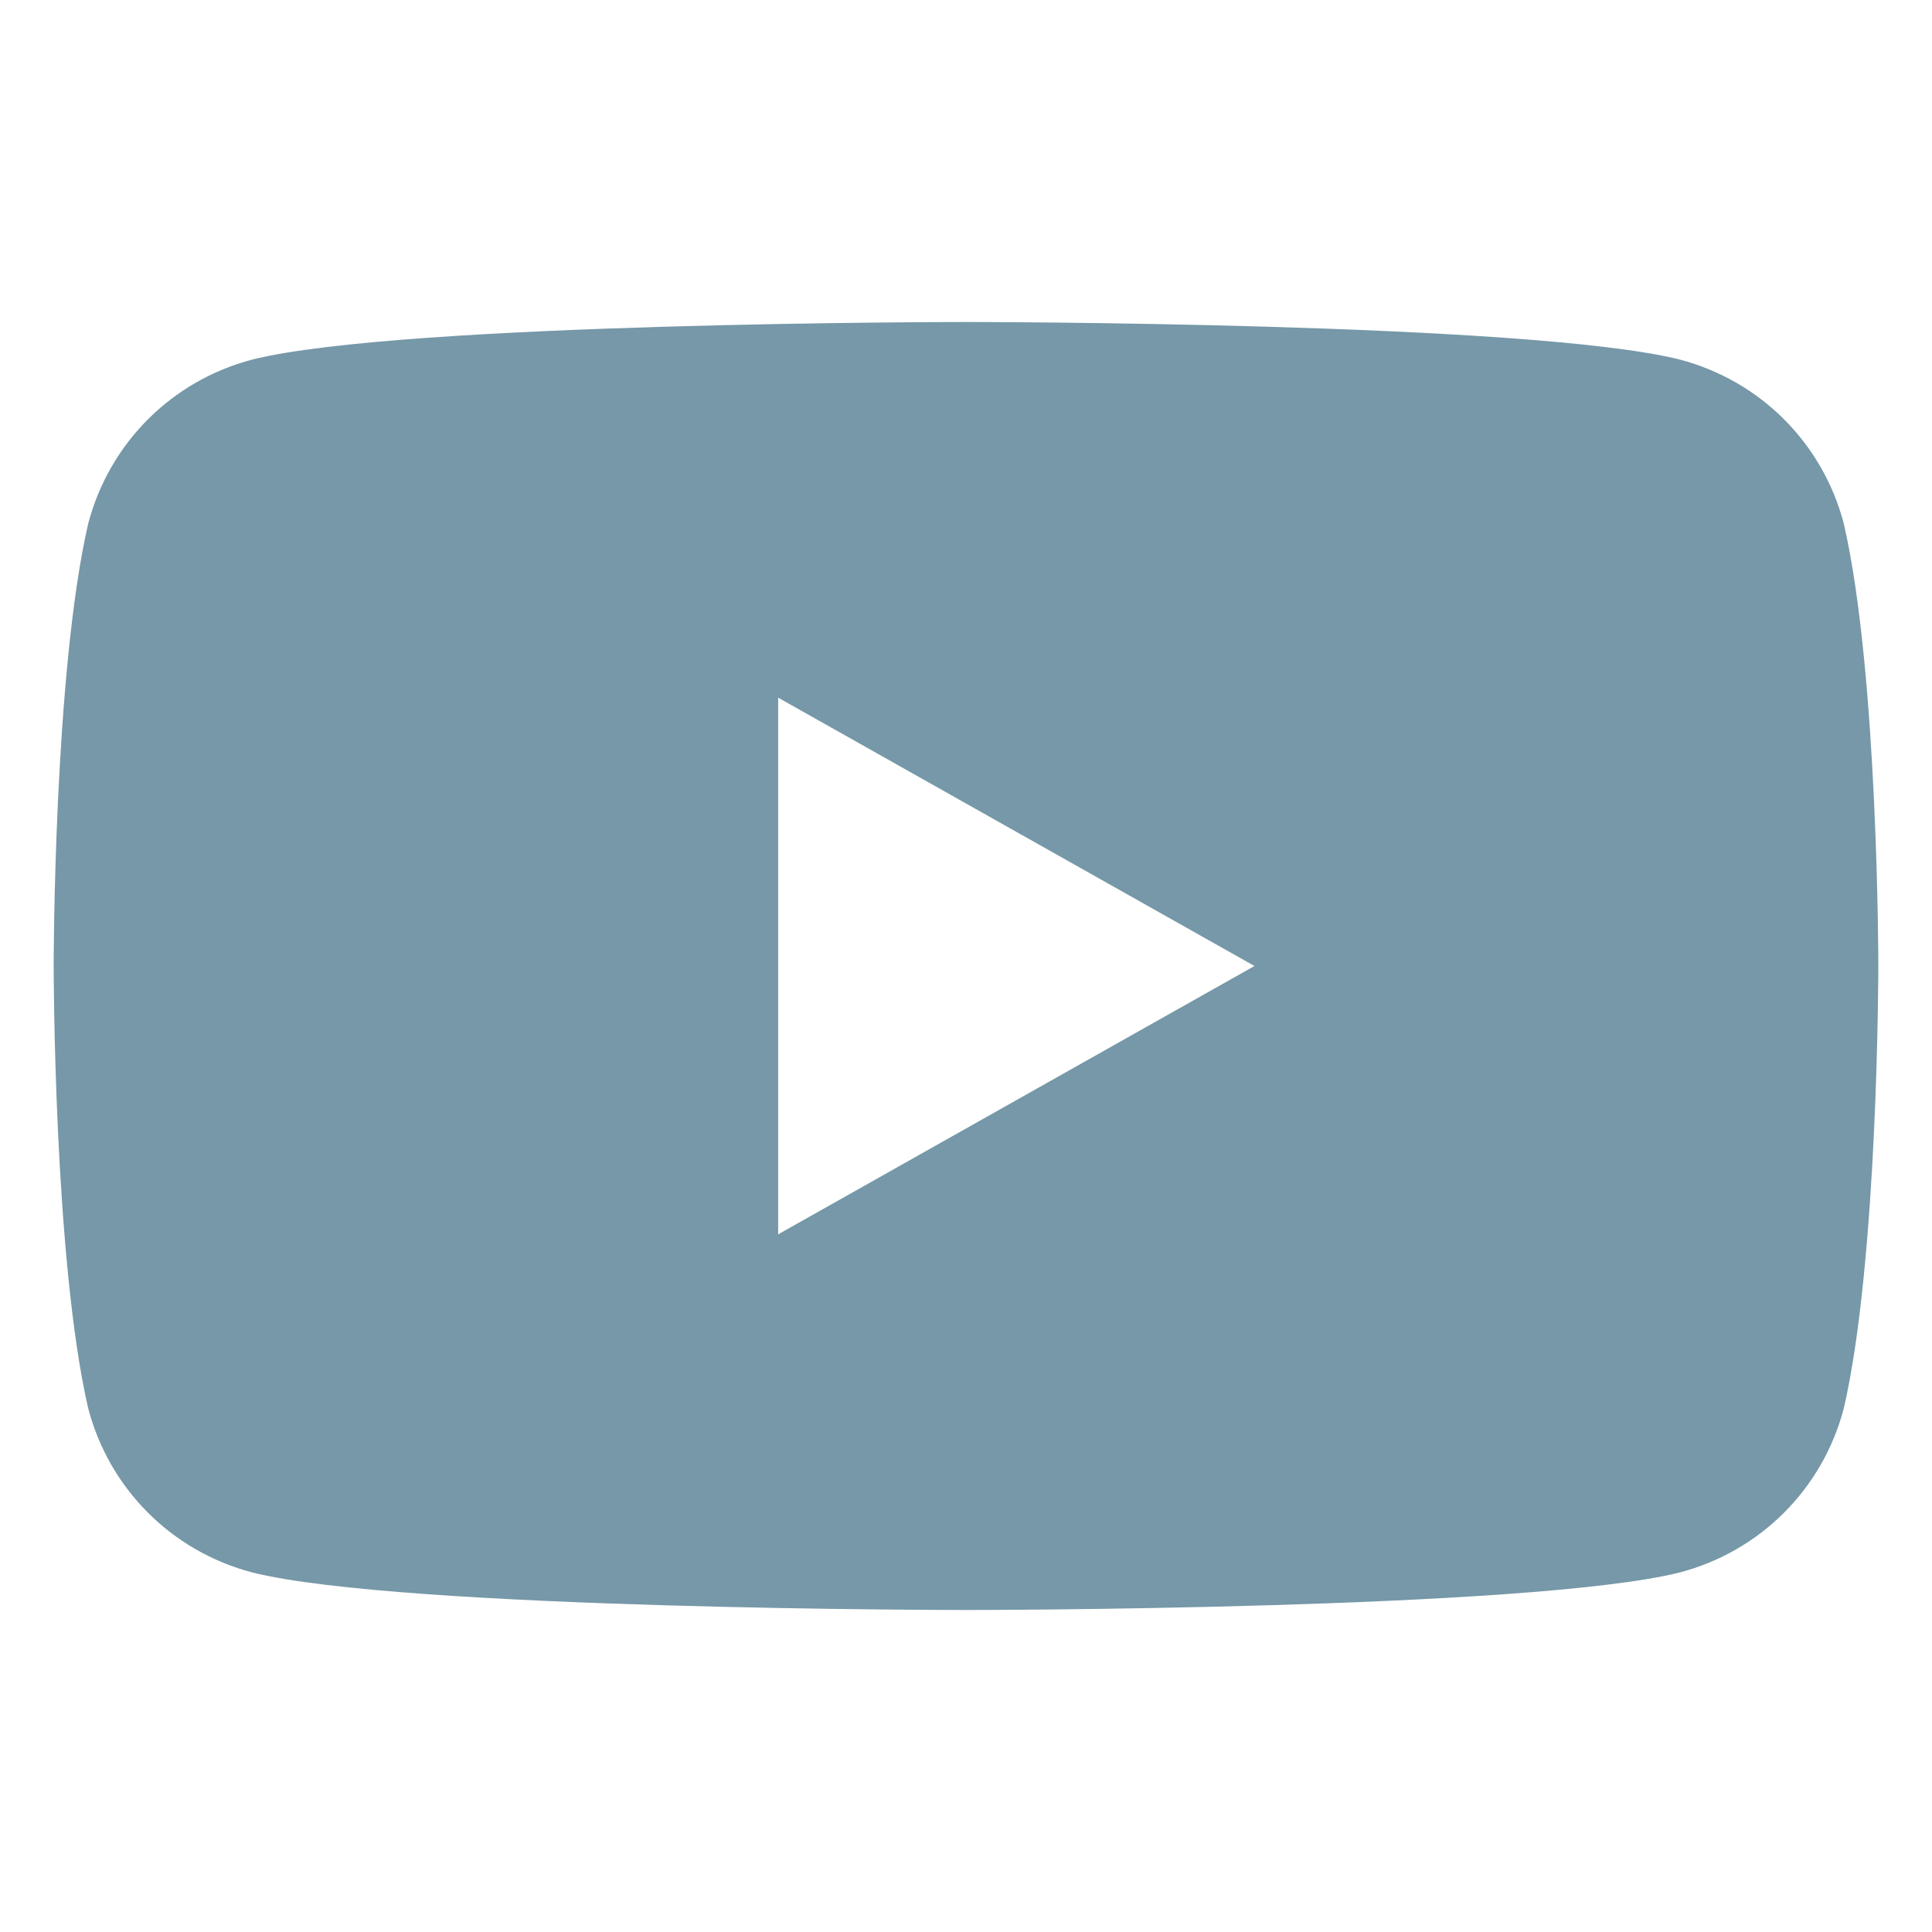 <svg xmlns="http://www.w3.org/2000/svg" width="24" height="24" viewBox="0 0 576 512">
  <path fill="#7698a8" d="M549.7 124.1c-6.3-24-24.9-42.6-48.9-48.9C456.3 64 288 64 288 64s-168.3 0-212.8 11.2c-24 6.3-42.6 24.9-48.9 48.9C16 168.6 16 256 16 256s0 87.4 10.3 131.9c6.3 24 24.9 42.6 48.9 48.9C119.7 448 288 448 288 448s168.3 0 212.8-11.2c24-6.3 42.6-24.9 48.9-48.9C560 343.4 560 256 560 256s0-87.4-10.3-131.9zM232 336V176l142 80-142 80z"/>
</svg>
